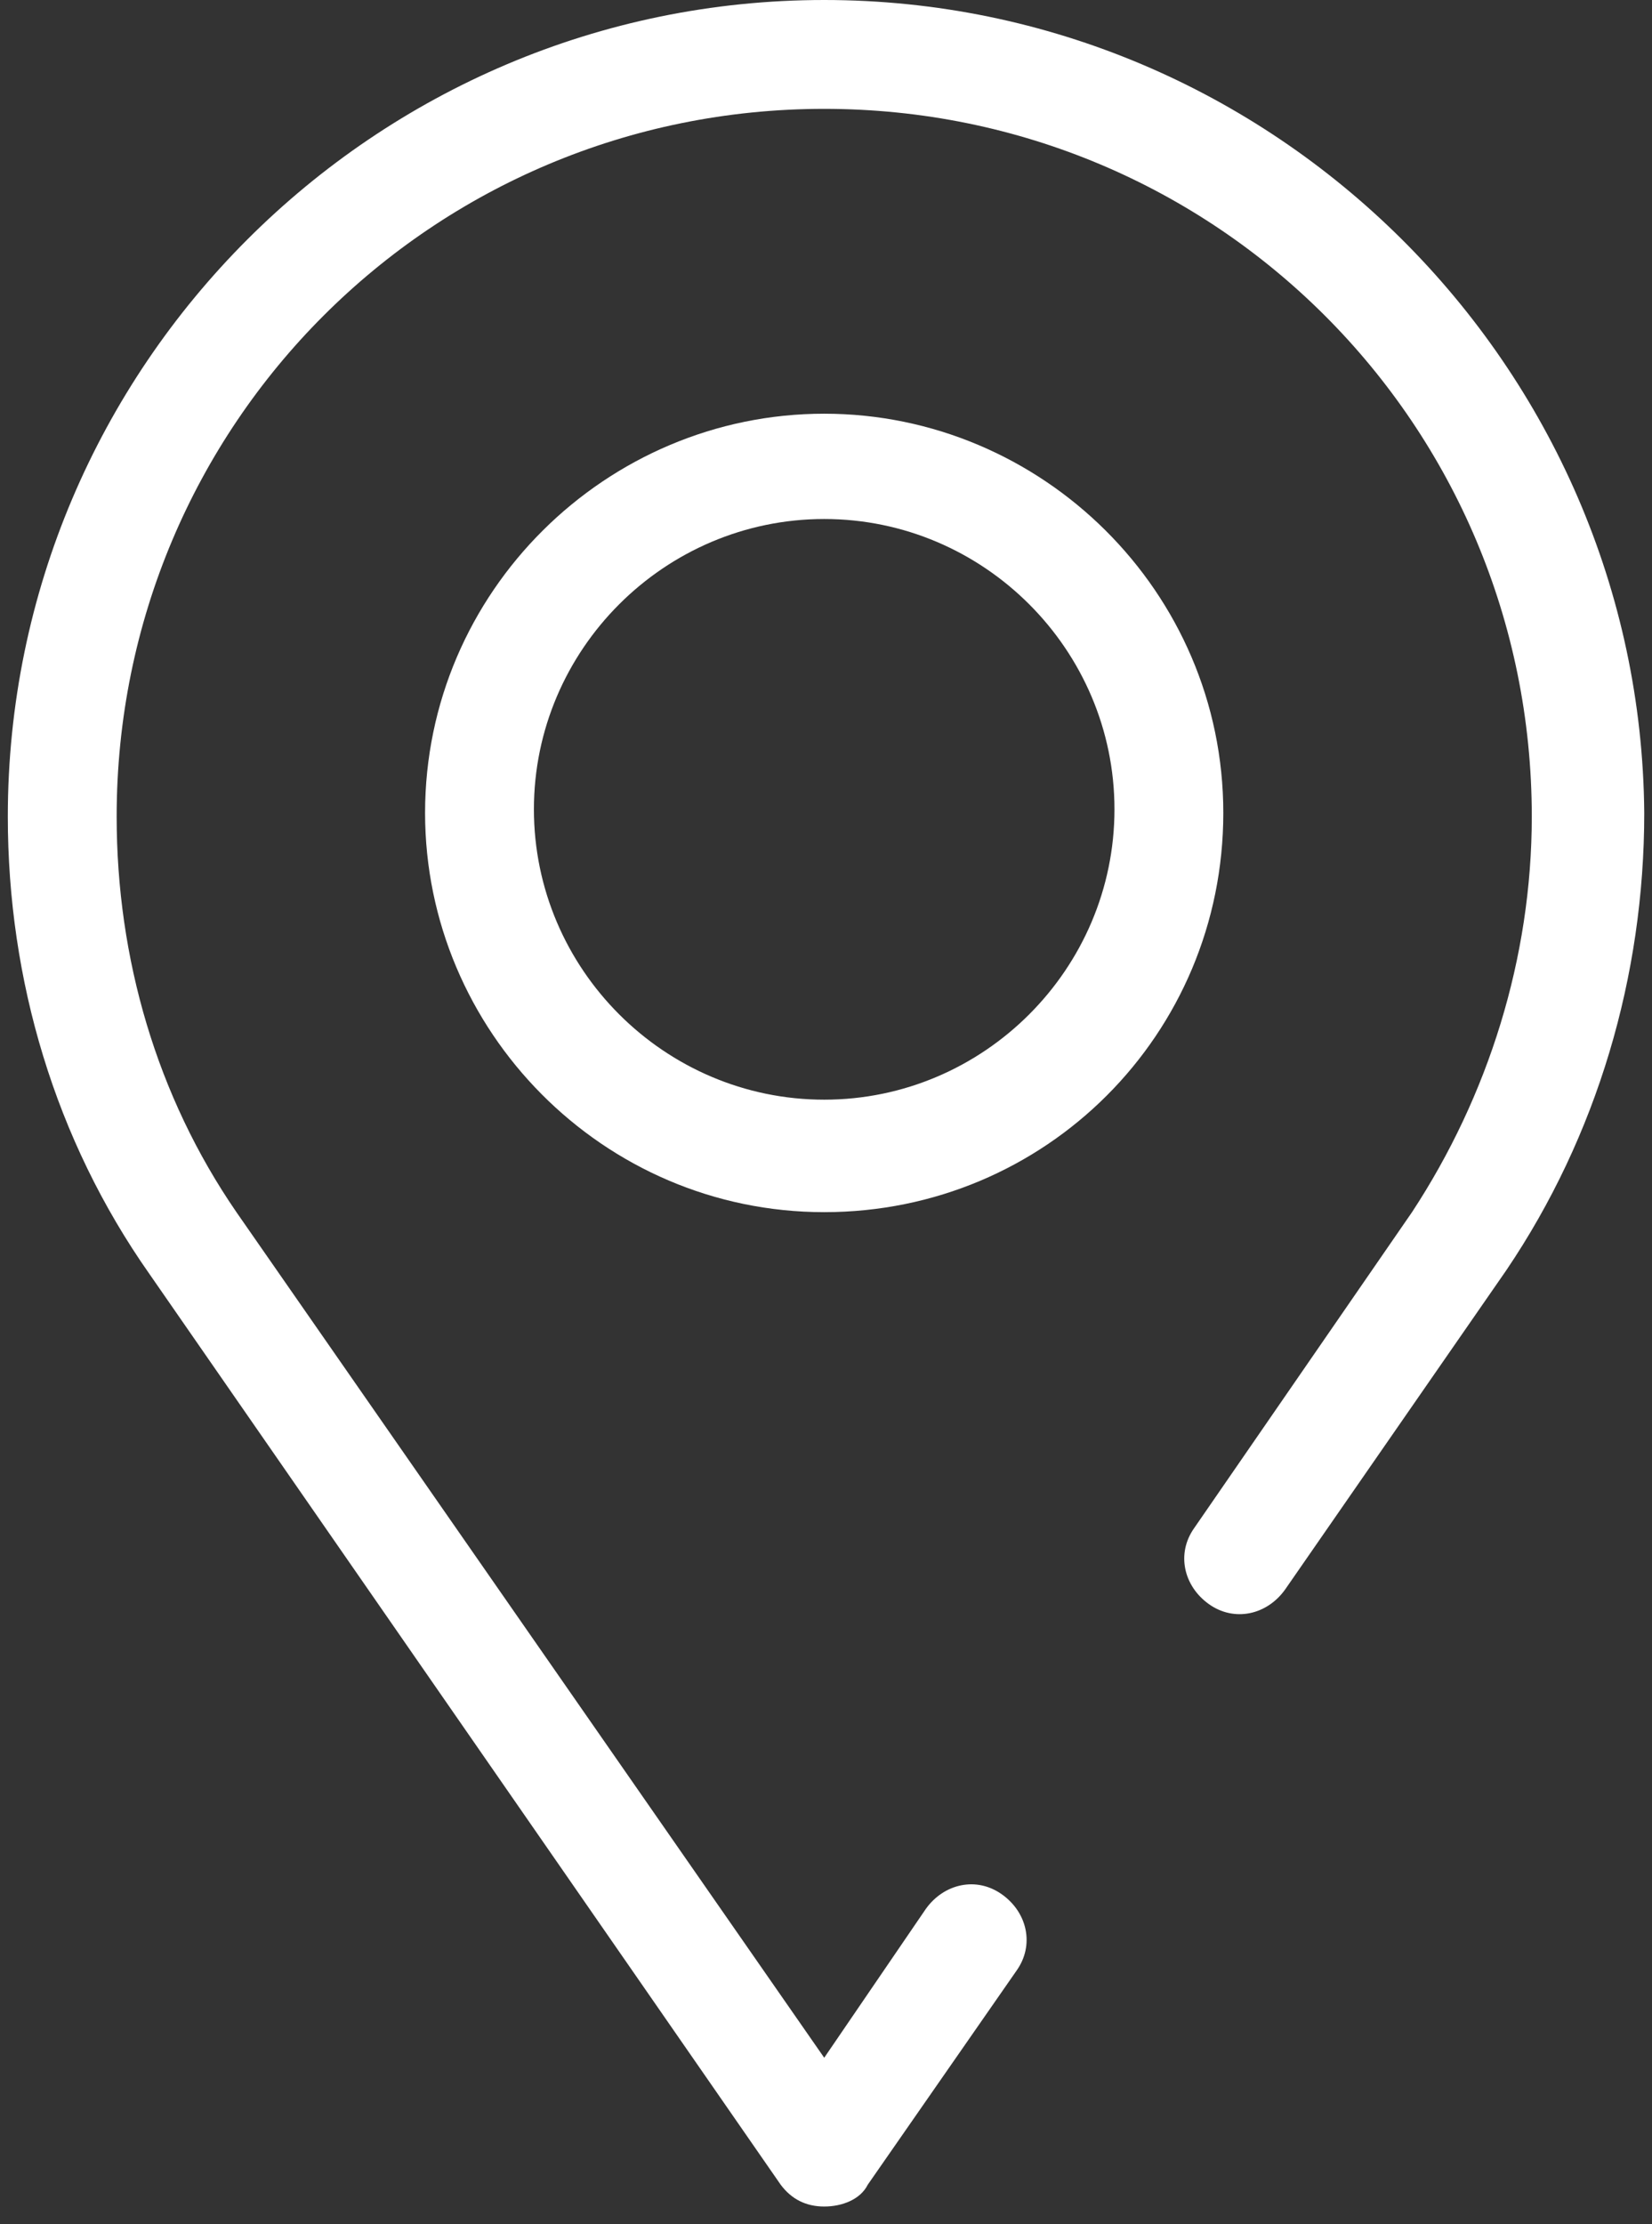 <svg width="26" height="35" viewBox="0 0 26 35" fill="none" xmlns="http://www.w3.org/2000/svg">
<rect x="0" y="0" width="26" height="35" fill="#333333" stroke="none"/>
<path d="M12.972 6.51C9.545 6.51 6.69 9.309 6.69 12.792C6.69 16.219 9.488 19.074 12.972 19.074C16.455 19.074 19.253 16.276 19.253 12.792C19.253 9.309 16.398 6.51 12.972 6.51ZM12.972 17.304C10.459 17.304 8.403 15.248 8.403 12.735C8.403 10.222 10.459 8.167 12.972 8.167C15.484 8.167 17.54 10.222 17.54 12.735C17.54 15.248 15.484 17.304 12.972 17.304Z" fill="white"/>
<path d="M12.972 0C5.891 0 0.123 5.768 0.123 12.849C0.123 15.419 0.865 17.931 2.35 20.044L12.287 34.378C12.458 34.607 12.687 34.721 12.972 34.721C13.258 34.721 13.543 34.607 13.657 34.378L15.999 31.009C16.284 30.609 16.17 30.095 15.77 29.81C15.37 29.524 14.857 29.638 14.571 30.038L12.972 32.38L3.721 19.074C2.464 17.246 1.836 15.076 1.836 12.849C1.836 6.681 6.805 1.713 12.972 1.713C19.14 1.713 24.108 6.681 24.108 12.849C24.108 15.076 23.423 17.246 22.223 19.074L18.797 24.042C18.511 24.442 18.626 24.956 19.025 25.241C19.425 25.527 19.939 25.413 20.225 25.013L23.708 19.987C25.136 17.874 25.878 15.362 25.878 12.792C25.821 5.768 20.053 0 12.972 0Z" fill="white"/>
</svg>

